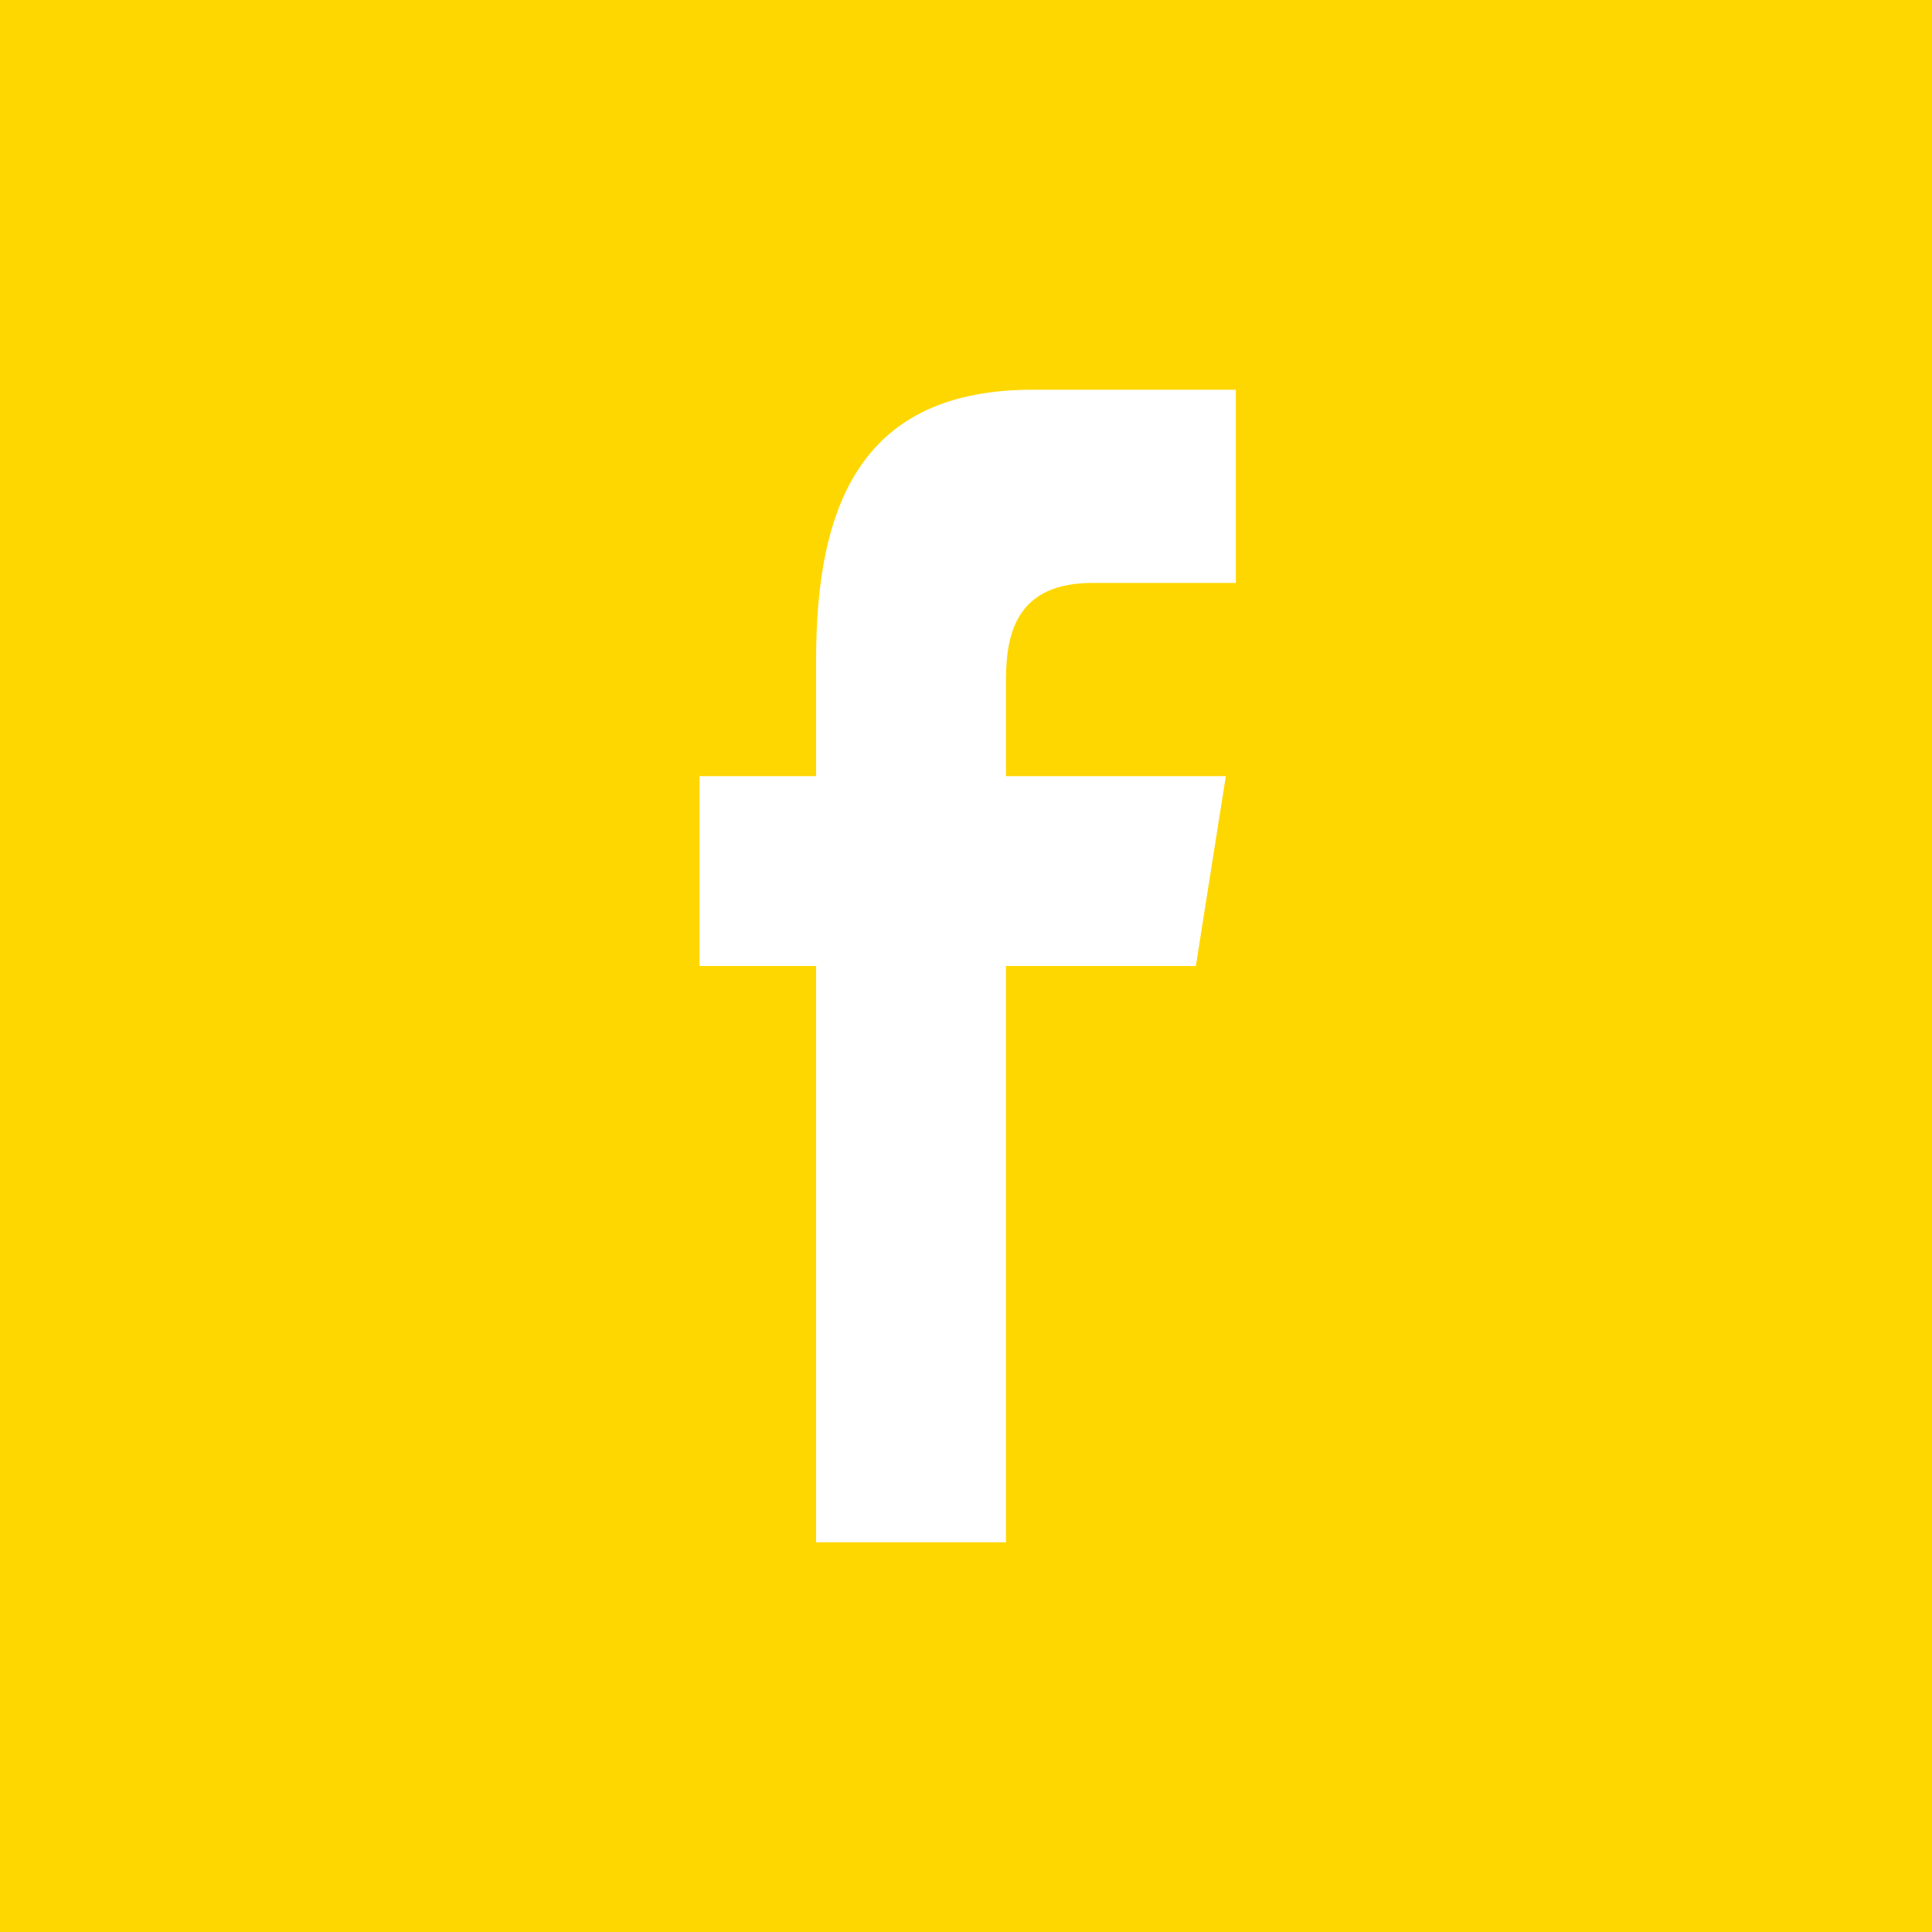 <?xml version="1.0" encoding="UTF-8" standalone="no"?>
<!-- Generator: Adobe Illustrator 19.2.0, SVG Export Plug-In . SVG Version: 6.00 Build 0)  -->

<svg
   xmlns:dc="http://purl.org/dc/elements/1.1/"
   xmlns:cc="http://creativecommons.org/ns#"
   xmlns:rdf="http://www.w3.org/1999/02/22-rdf-syntax-ns#"
   xmlns:svg="http://www.w3.org/2000/svg"
   xmlns="http://www.w3.org/2000/svg"
   xmlns:sodipodi="http://sodipodi.sourceforge.net/DTD/sodipodi-0.dtd"
   xmlns:inkscape="http://www.inkscape.org/namespaces/inkscape"
   version="1.1"
   id="Слой_1"
   x="0px"
   y="0px"
   viewBox="0 0 58 58"
   xml:space="preserve"
   inkscape:version="0.91 r13725"
   sodipodi:docname="facebook-square.svg"
   width="58"
   height="58"><defs
     id="defs14" /><sodipodi:namedview
     pagecolor="#ffffff"
     bordercolor="#666666"
     borderopacity="1"
     objecttolerance="10"
     gridtolerance="10"
     guidetolerance="10"
     inkscape:pageopacity="0"
     inkscape:pageshadow="2"
     inkscape:window-width="2446"
     inkscape:window-height="1209"
     id="namedview12"
     showgrid="false"
     fit-margin-top="-1"
     fit-margin-bottom="-1"
     fit-margin-right="-1"
     fit-margin-left="-1"
     inkscape:zoom="11.125147"
     inkscape:cx="-17.905119"
     inkscape:cy="37.833705"
     inkscape:window-x="0"
     inkscape:window-y="48"
     inkscape:window-maximized="0"
     inkscape:current-layer="Слой_1" /><style
     type="text/css"
     id="style3">
	.st0{fill:#F7DE64;}
</style><desc
     id="desc7" /><g
     id="slices"
     transform="translate(172,137)" /><path
     class="st0"
     d="M 56,-1 2,-1 c -1.7,0 -3,1.3 -3,3 l 0,54 c 0,1.7 1.3,3 3,3 l 54,0 c 1.7,0 3,-1.3 3,-3 L 59,2 c 0,-1.7 -1.3,-3 -3,-3 z m -18.9,18.5 -4.3,0 c -2.2,0 -2.6,1.4 -2.6,2.9 l 0,2.9 6.6,0 -0.9,5.7 -5.7,0 0,17.3 -5.7,0 0,-17.3 -3.5,0 0,-5.7 3.5,0 0,-3.5 c 0,-4.7 1.4,-8.1 6.5,-8.1 l 6.1,0 0,5.8 z"
     id="path10"
     inkscape:connector-curvature="0"
     style="fill:#ffd700;fill-opacity:1" /></svg>